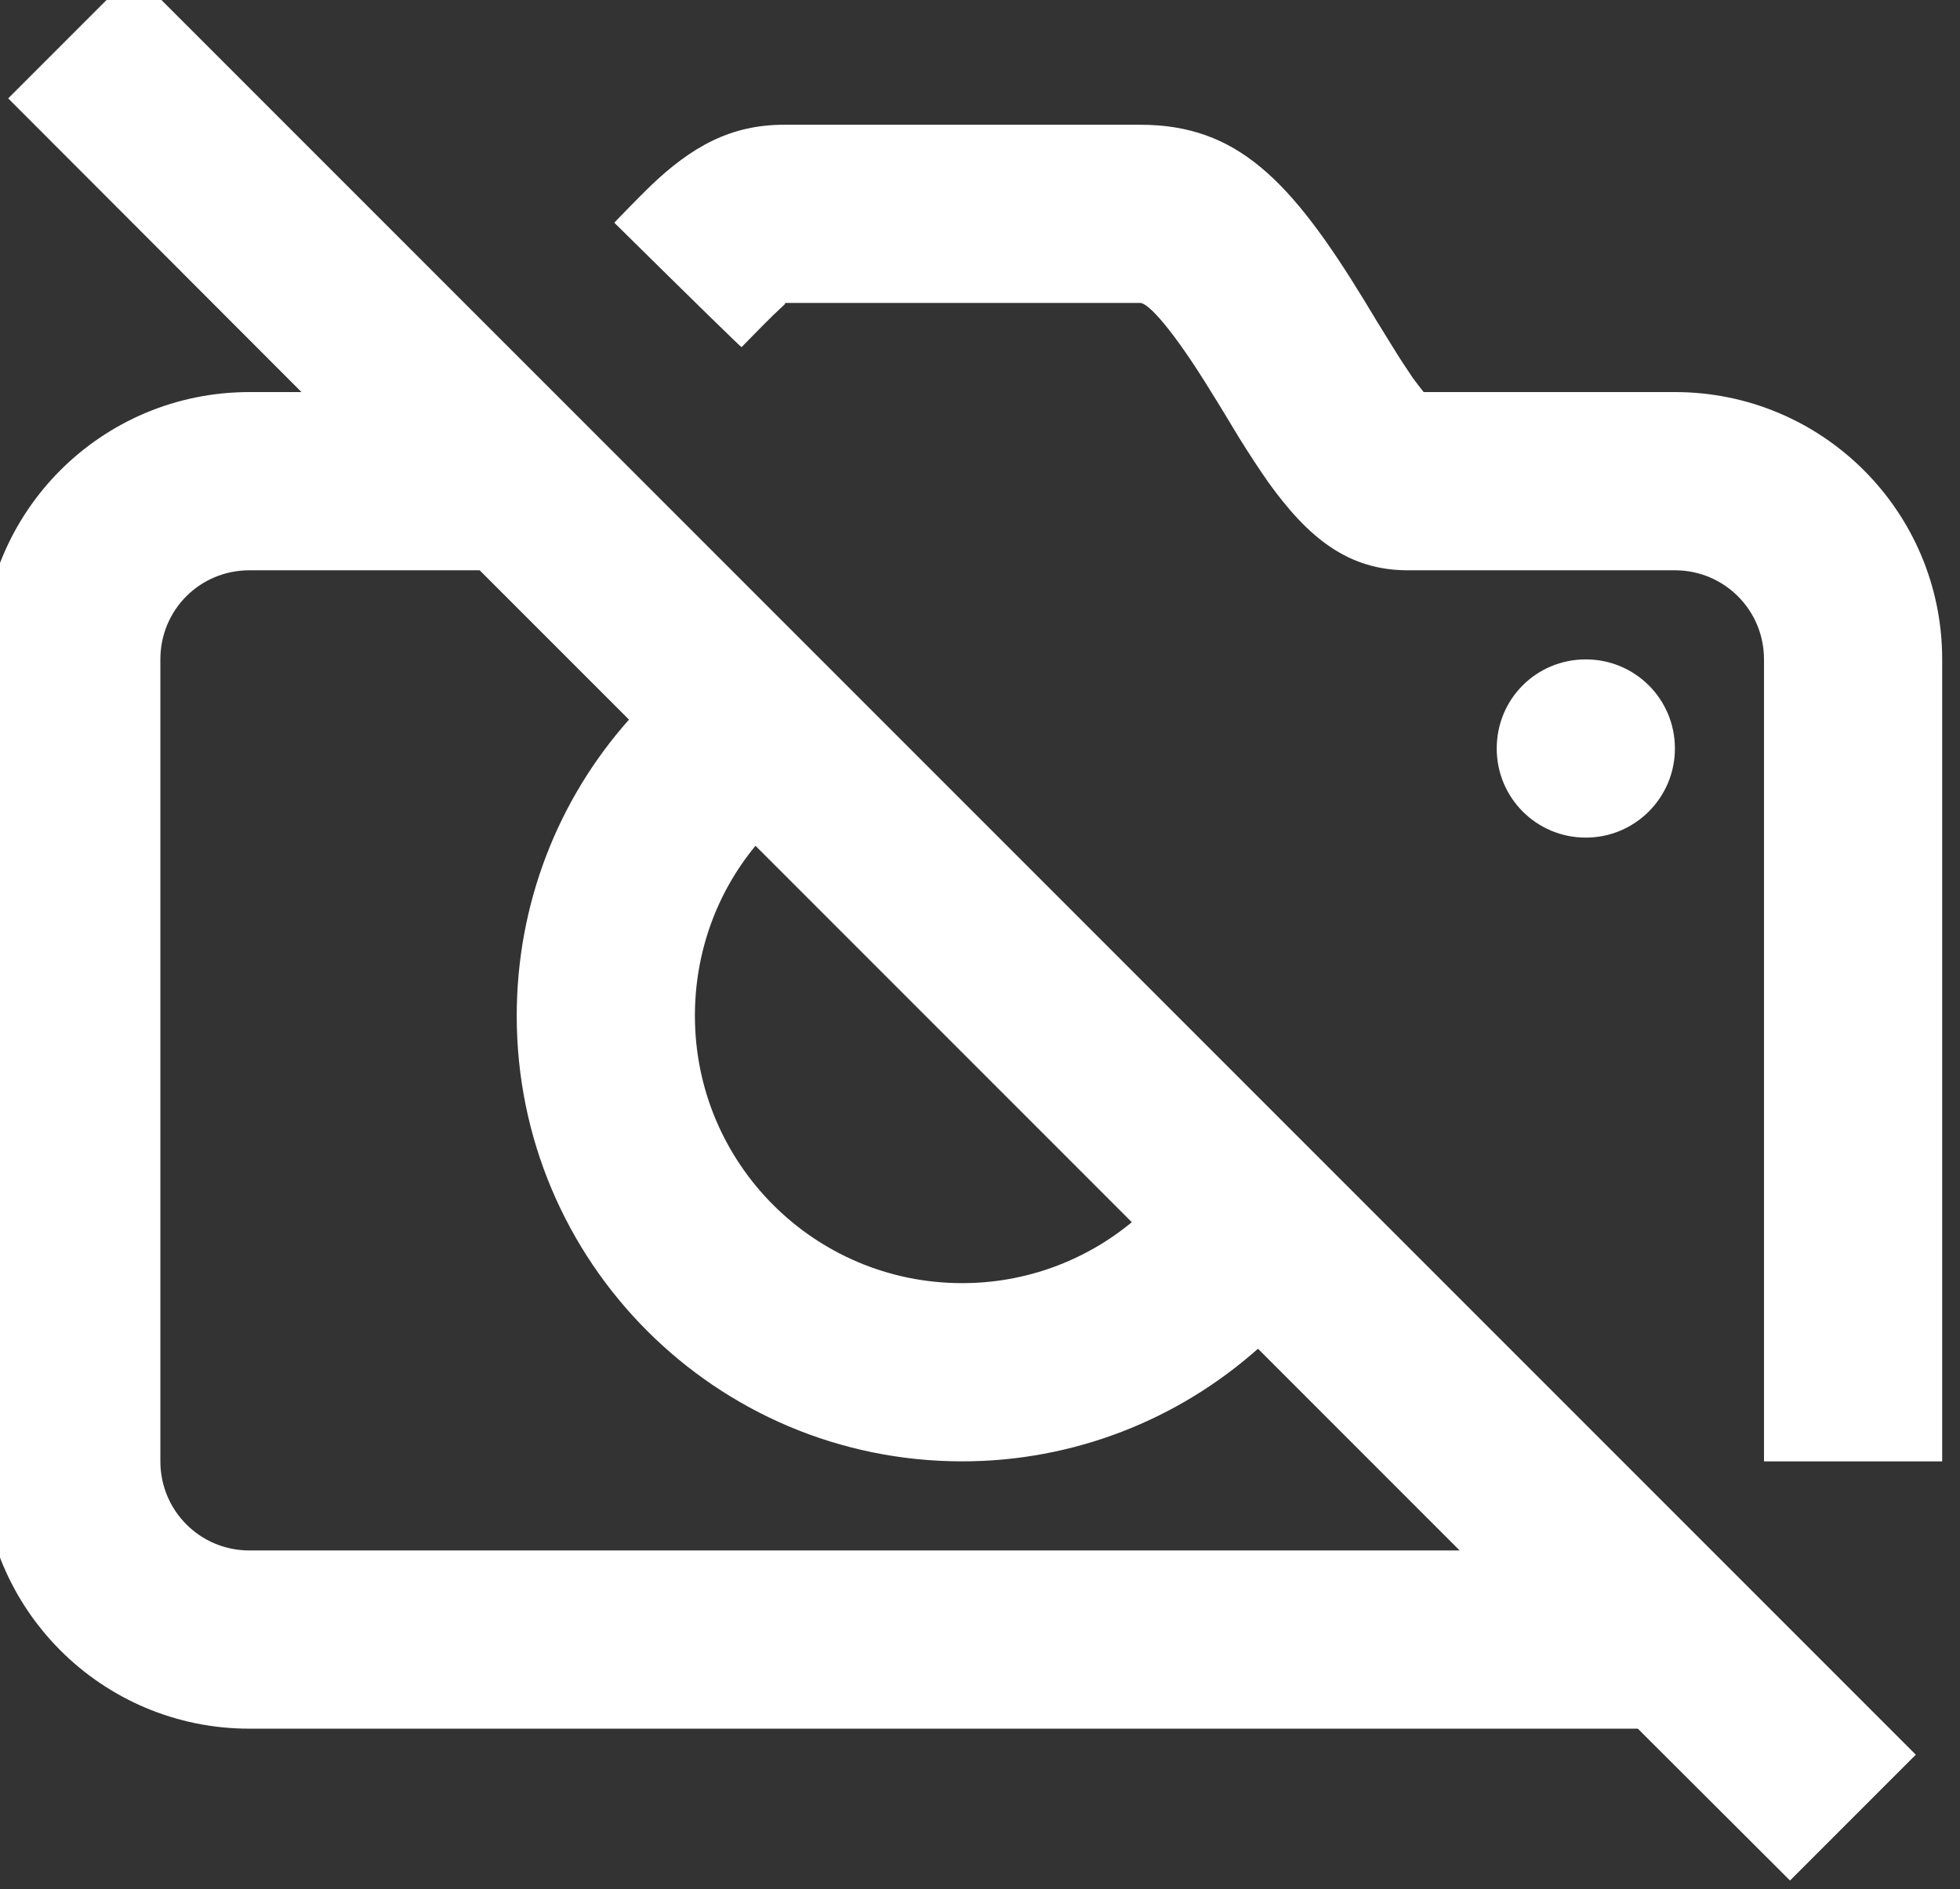 <svg width="55" height="53" viewBox="0 0 55 53" fill="none" xmlns="http://www.w3.org/2000/svg" xmlns:xlink="http://www.w3.org/1999/xlink">
	<rect x="0" y="0" width="55" height="53" fill="#333333" stroke="none"/>
	<desc>
			Created with Pixso.
	</desc>
	<defs/>
	<path id="path" d="M45.96 48.5L7 48.5C2.85 48.5 -0.5 45.14 -0.5 41L-0.5 18.5C-0.5 14.35 2.85 11 7 11L8.46 11L0.23 2.76L3.76 -0.77L53.76 49.23L50.23 52.76L45.96 48.5ZM13.46 16L7 16C5.61 16 4.5 17.11 4.5 18.5L4.5 41C4.5 42.38 5.61 43.5 7 43.5L40.96 43.5L35.3 37.84C33.05 39.84 30.12 41 27 41C20.09 41 14.5 35.4 14.5 28.5C14.5 25.37 15.65 22.44 17.65 20.19L13.46 16ZM21.2 23.73C20.11 25.05 19.5 26.72 19.5 28.5C19.5 32.64 22.85 36 27 36C28.77 36 30.44 35.38 31.76 34.29L21.2 23.73ZM47 11C51.14 11 54.5 14.35 54.5 18.5L54.5 41L49.5 41L49.5 18.5C49.5 17.11 48.38 16 47 16L39.5 16C37.83 16 36.71 15.09 35.59 13.53C35.34 13.17 35.08 12.78 34.77 12.28C34.62 12.03 34.1 11.17 34.02 11.05C32.89 9.2 32.21 8.5 32 8.5L22 8.5C22.09 8.5 22.02 8.53 21.7 8.84C21.53 9 20.77 9.78 20.81 9.74C20.8 9.75 19.61 8.59 17.24 6.25C17.16 6.32 18 5.46 18.25 5.22C19.41 4.11 20.51 3.5 22 3.5L32 3.5C34.71 3.5 36.22 5.05 38.29 8.44C38.37 8.58 38.89 9.43 39.03 9.65C39.28 10.06 39.48 10.36 39.65 10.61C39.77 10.77 39.87 10.9 39.95 11L47 11ZM44.5 23.5C43.11 23.5 42 22.38 42 21C42 19.61 43.11 18.5 44.5 18.5C45.88 18.5 47 19.61 47 21C47 22.38 45.88 23.5 44.5 23.5Z" fill="#FFFFFF" fill-opacity="1" fill-rule="evenodd"/>
</svg>
